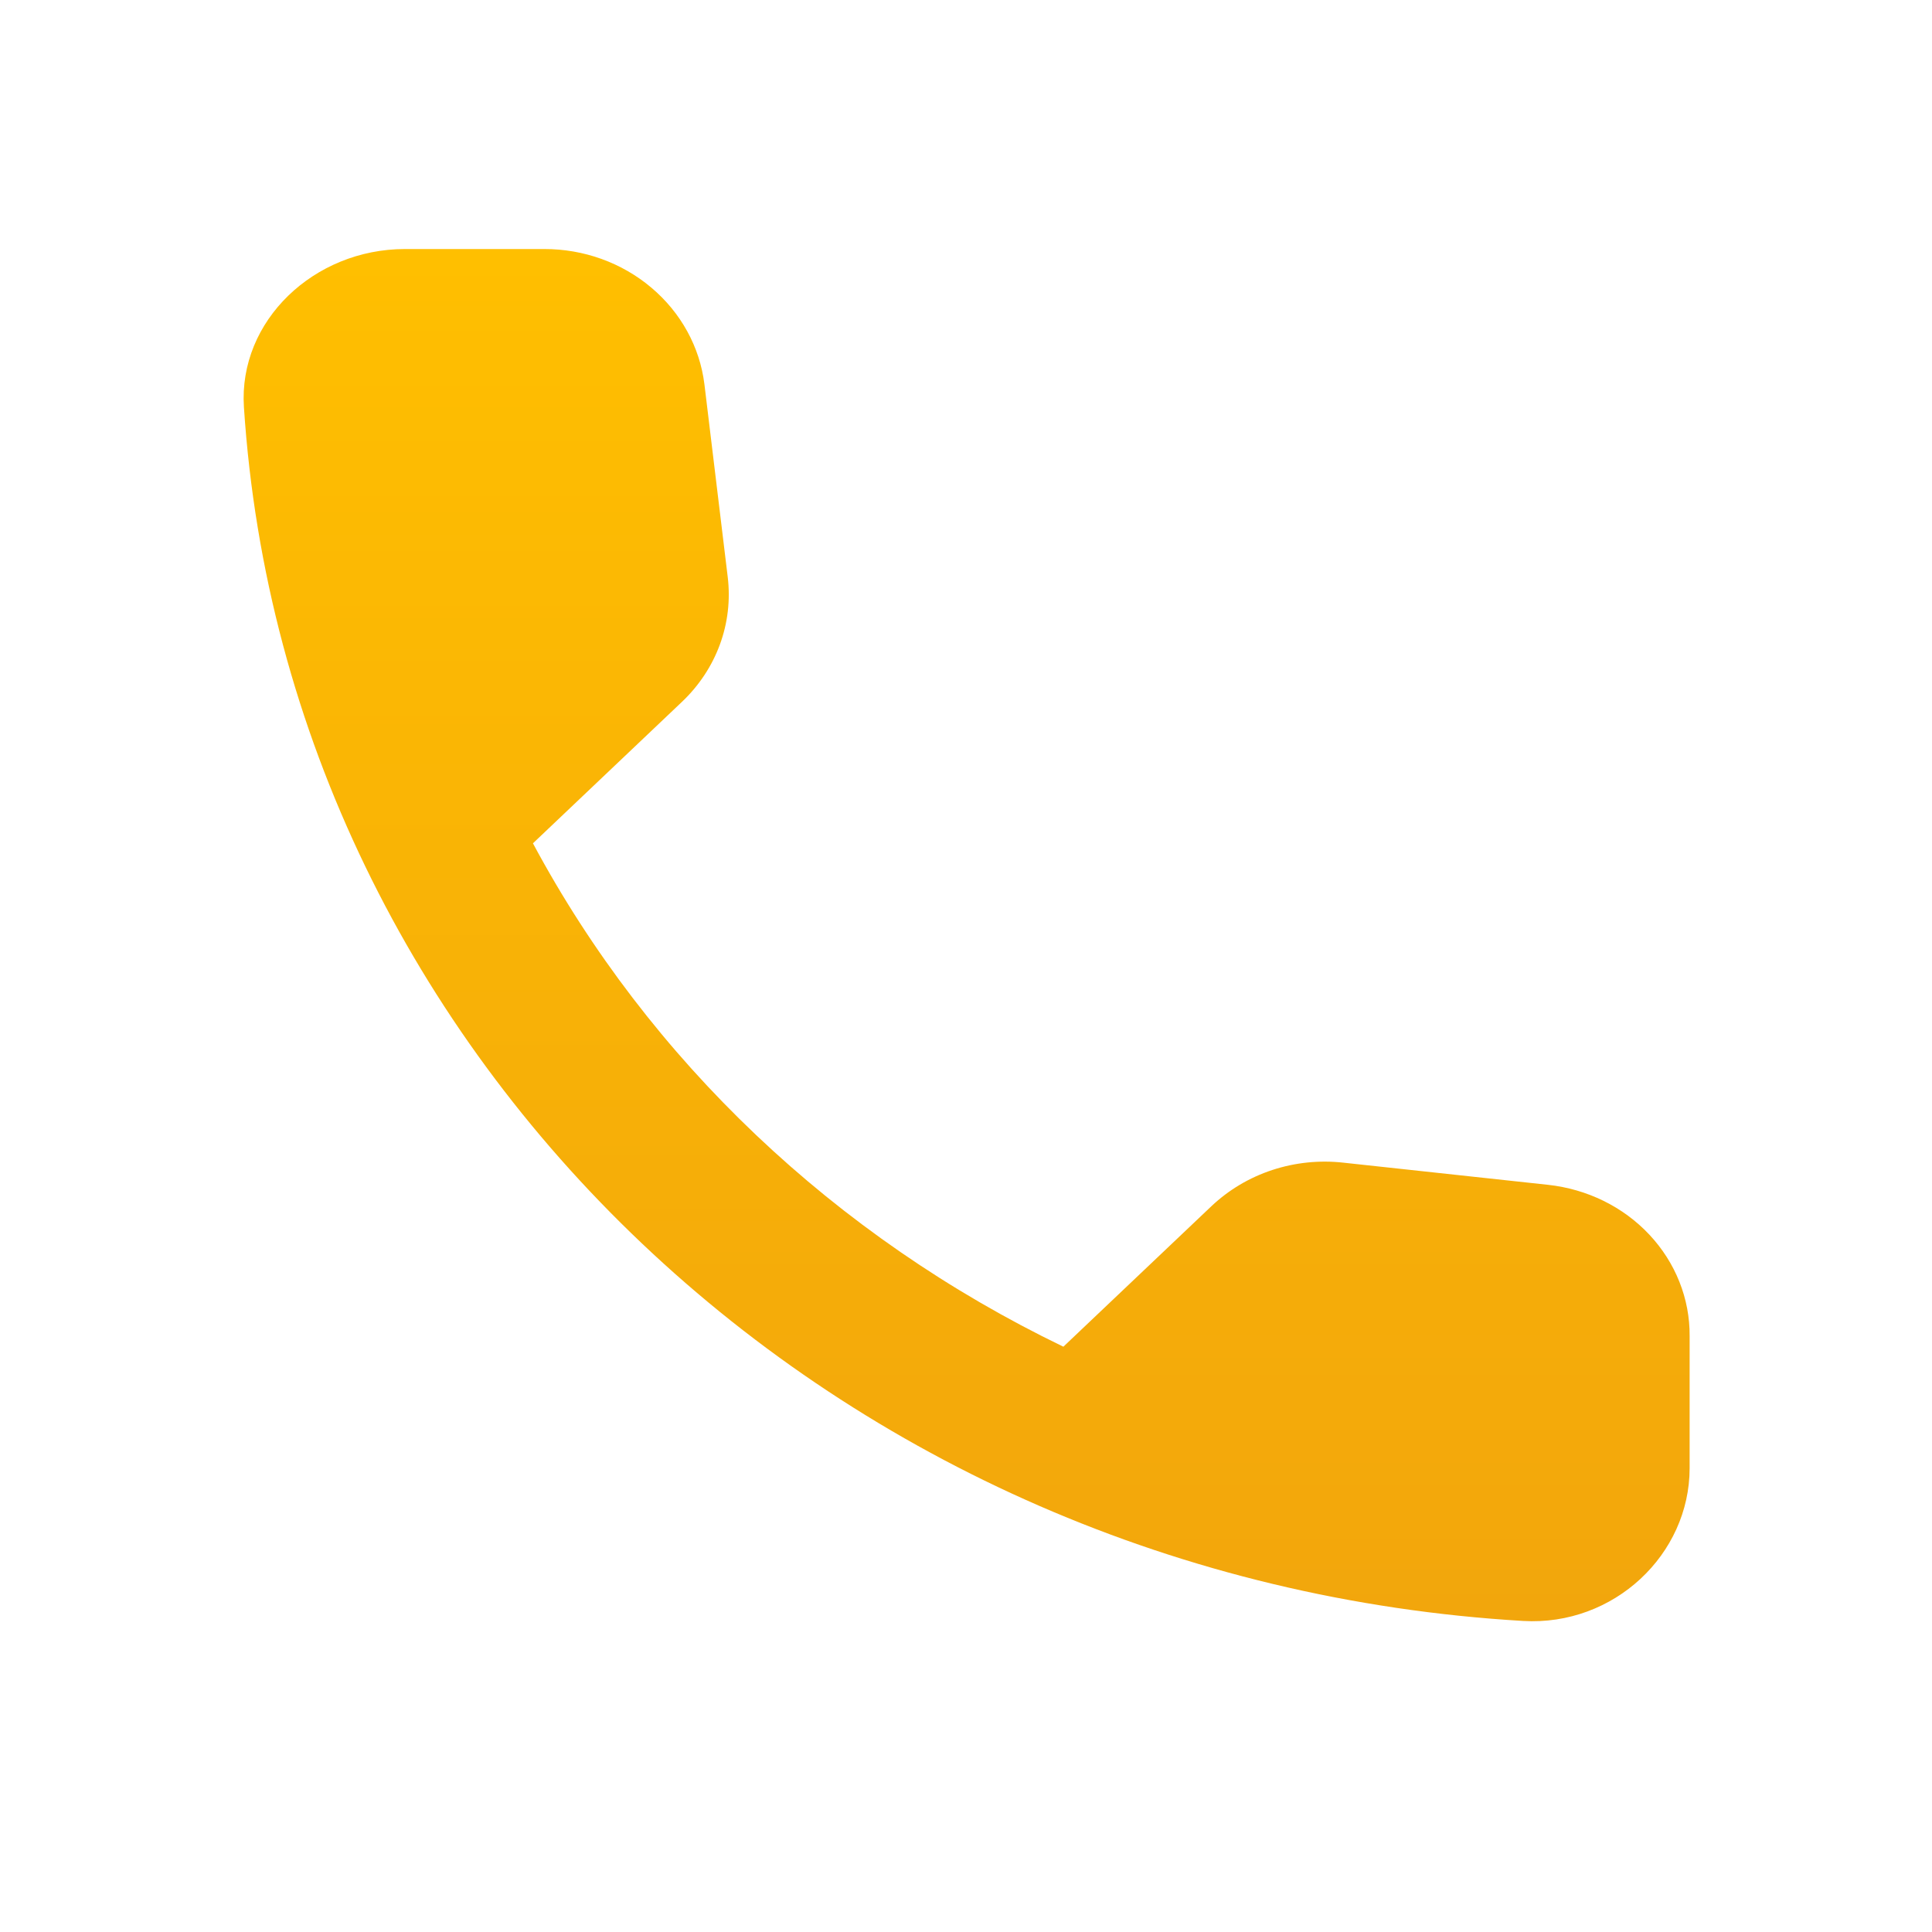 <svg width="20" height="20" viewBox="0 0 20 20" fill="none" xmlns="http://www.w3.org/2000/svg">
<path d="M16.024 12.265L13.908 12.036C13.659 12.008 13.407 12.034 13.17 12.112C12.933 12.19 12.719 12.318 12.541 12.486L11.008 13.941C8.642 12.799 6.72 10.975 5.517 8.73L7.058 7.267C7.417 6.927 7.592 6.453 7.533 5.97L7.292 3.977C7.244 3.591 7.049 3.236 6.743 2.978C6.437 2.719 6.042 2.577 5.633 2.578H4.192C3.25 2.578 2.467 3.322 2.525 4.214C2.967 10.968 8.658 16.361 15.767 16.78C16.707 16.835 17.491 16.092 17.491 15.198V13.831C17.494 13.444 17.345 13.07 17.074 12.781C16.803 12.492 16.43 12.309 16.024 12.265Z" fill="url(#paint0_linear_27_478)"/>
<defs>
<linearGradient id="paint0_linear_27_478" x1="10.007" y1="2.578" x2="10.007" y2="16.783" gradientUnits="userSpaceOnUse">
<stop stop-color="#FFBF00"/>
<stop offset="1" stop-color="#F2A60C"/>
</linearGradient>
</defs>
</svg>
